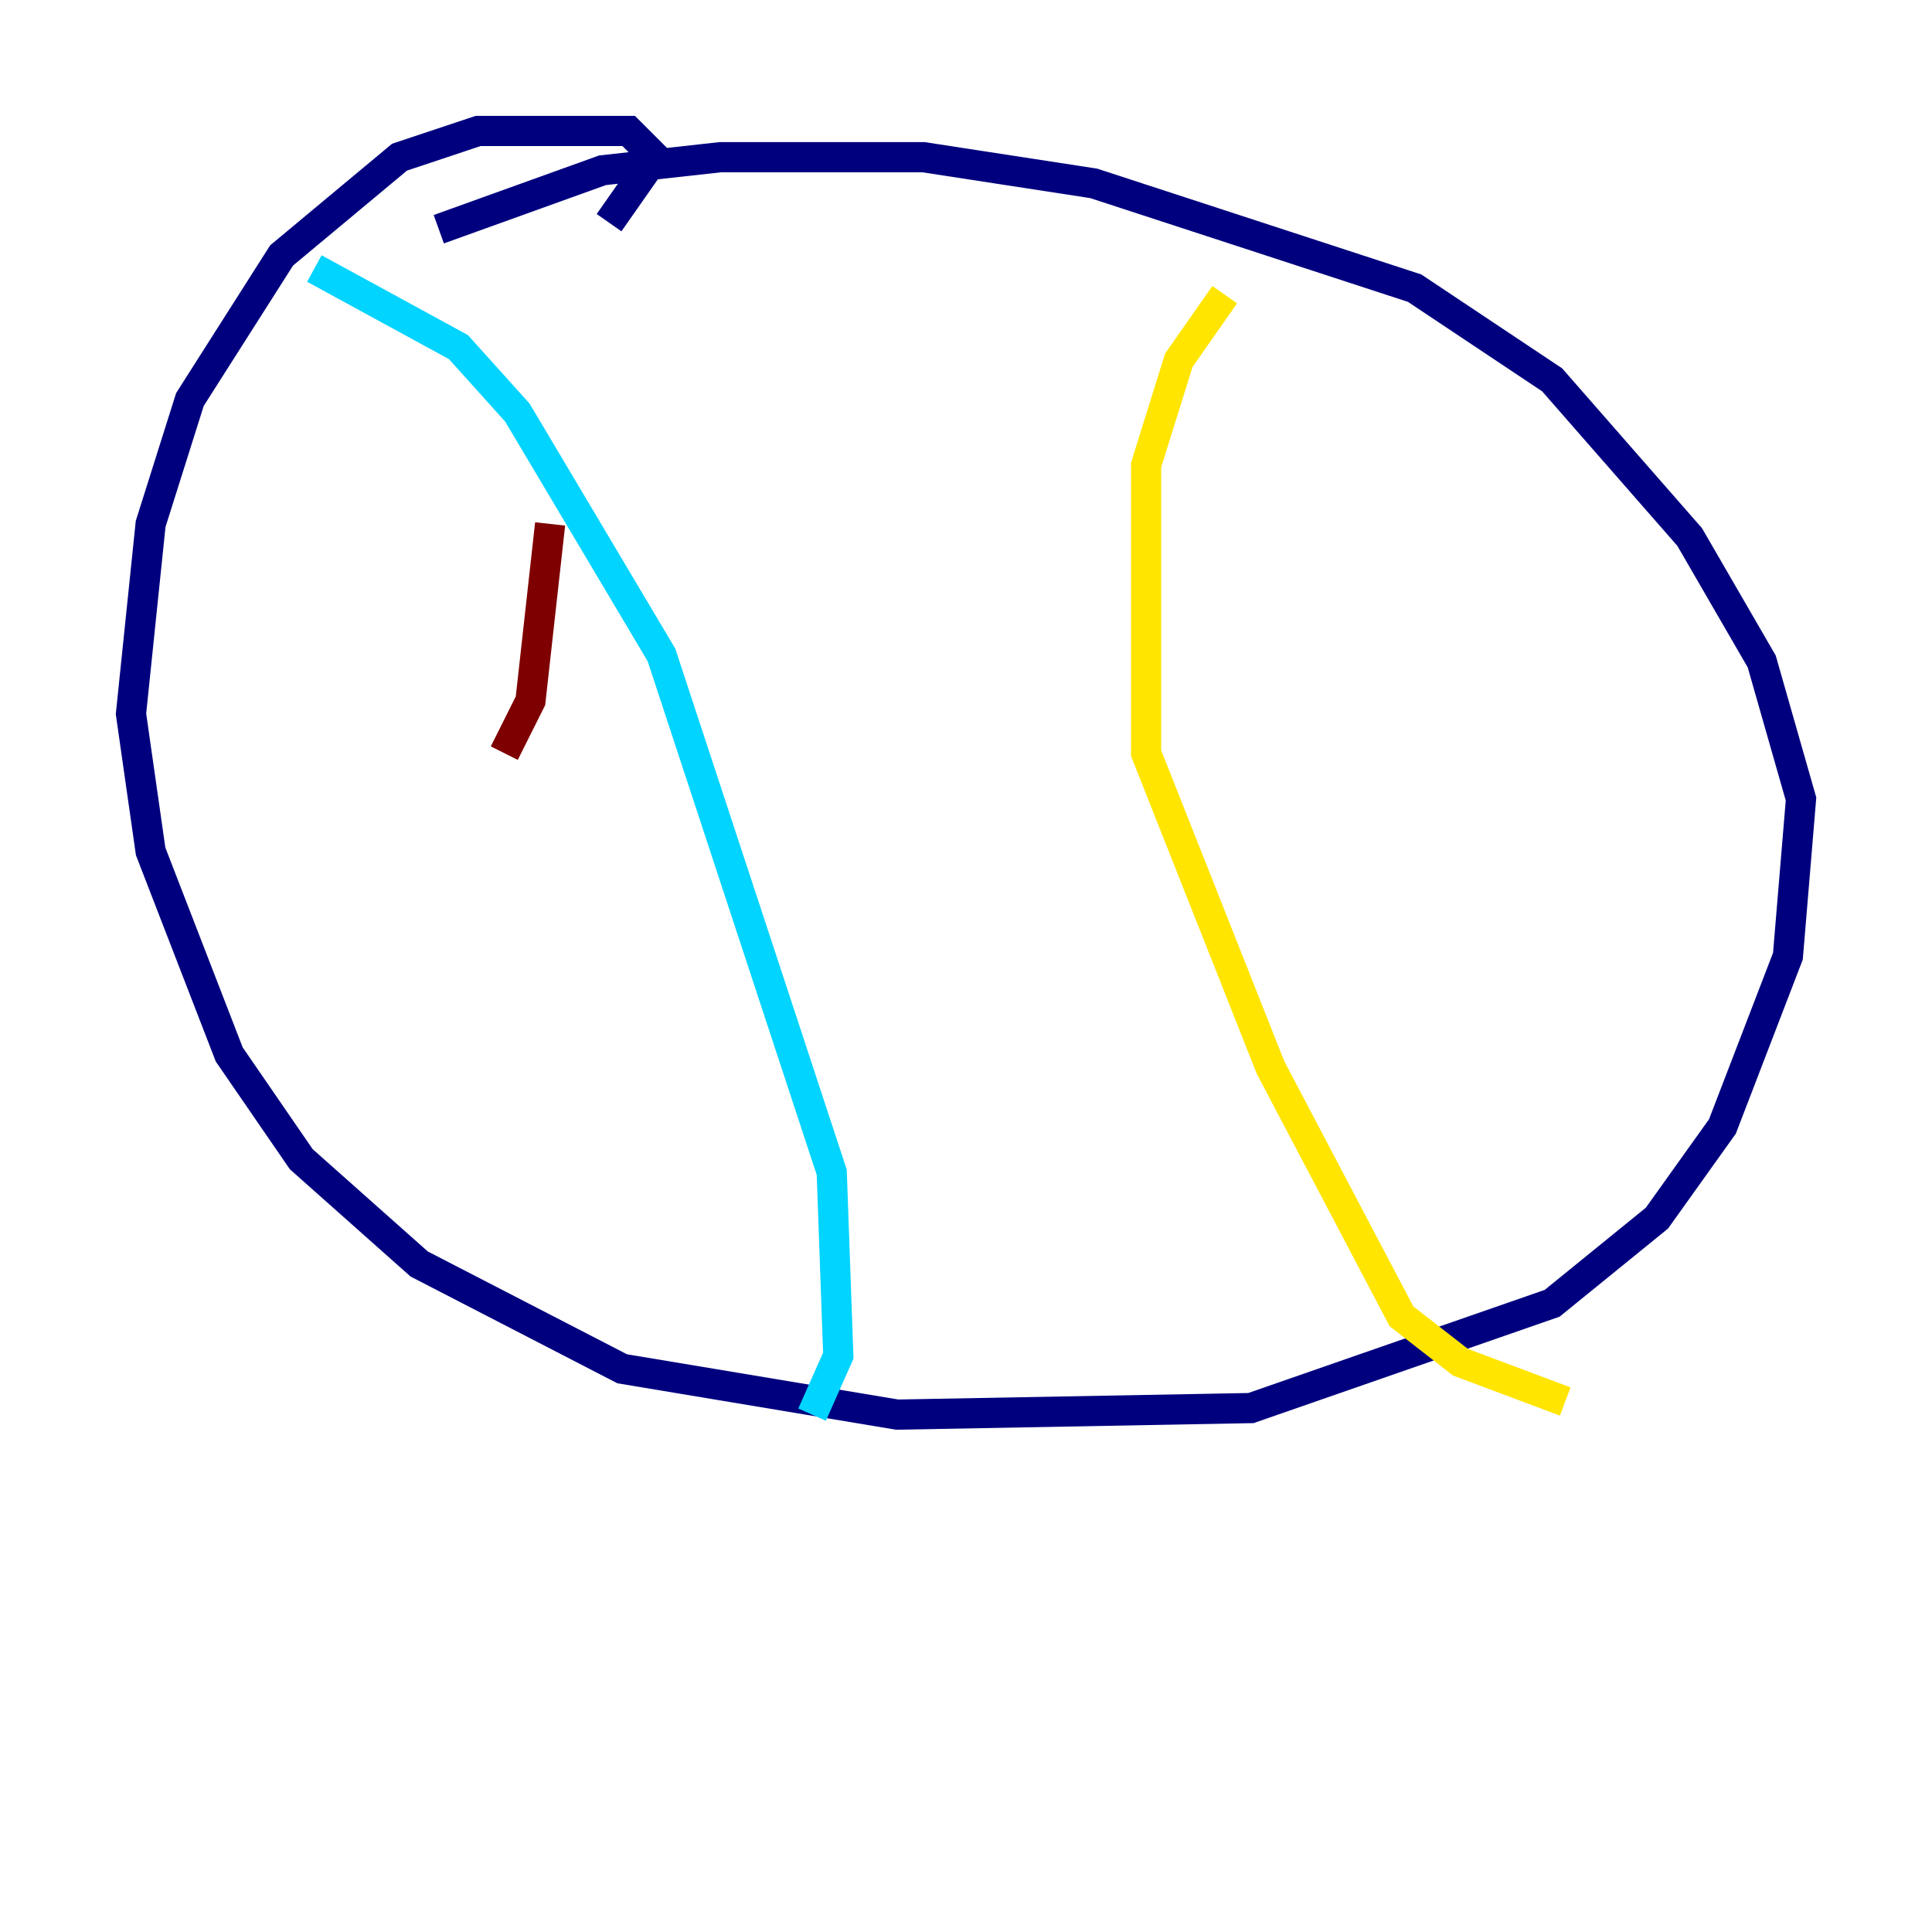 <?xml version="1.0" encoding="utf-8" ?>
<svg baseProfile="tiny" height="128" version="1.2" viewBox="0,0,128,128" width="128" xmlns="http://www.w3.org/2000/svg" xmlns:ev="http://www.w3.org/2001/xml-events" xmlns:xlink="http://www.w3.org/1999/xlink"><defs /><polyline fill="none" points="40.352,14.752 43.39,10.414 41.654,8.678 31.675,8.678 26.468,10.414 18.658,16.922 12.583,26.468 9.98,34.712 8.678,47.295 9.98,56.407 15.186,69.858 19.959,76.8 27.77,83.742 41.22,90.685 59.444,93.722 82.875,93.288 102.834,86.346 109.776,80.705 114.115,74.63 118.454,63.349 119.322,52.936 116.719,43.824 111.946,35.58 102.834,25.166 93.722,19.091 72.461,12.149 61.18,10.414 47.729,10.414 39.919,11.281 29.071,15.186" stroke="#00007f" stroke-width="2" /><polyline fill="none" points="20.827,17.79 30.373,22.997 34.278,27.336 43.824,43.39 55.105,77.668 55.539,89.817 53.803,93.722" stroke="#00d4ff" stroke-width="2" /><polyline fill="none" points="81.139,19.525 78.102,23.864 75.932,30.807 75.932,49.898 84.176,70.725 92.854,87.214 96.759,90.251 103.702,92.854" stroke="#ffe500" stroke-width="2" /><polyline fill="none" points="33.41,49.898 35.146,46.427 36.447,34.712" stroke="#7f0000" stroke-width="2" /></svg>